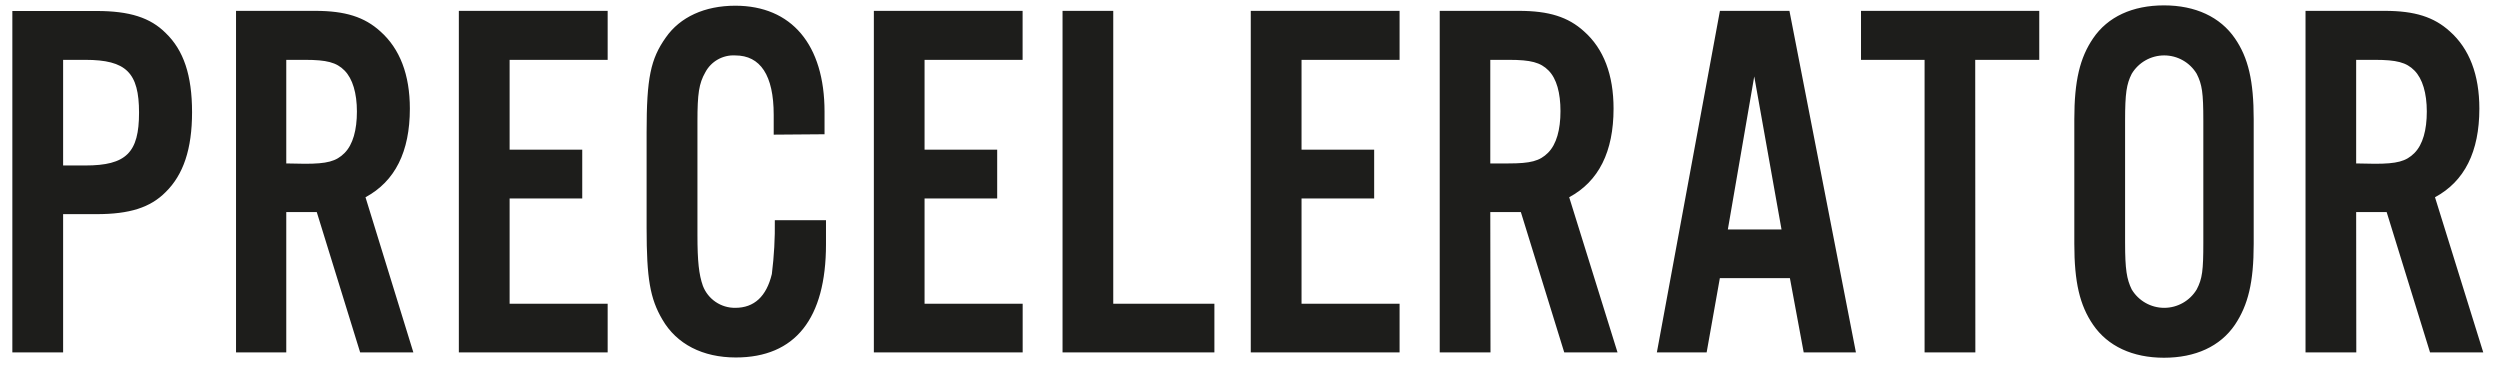<?xml version="1.0" encoding="UTF-8" standalone="no"?>
<!DOCTYPE svg PUBLIC "-//W3C//DTD SVG 1.1//EN" "http://www.w3.org/Graphics/SVG/1.1/DTD/svg11.dtd">
<svg width="100%" height="100%" viewBox="0 0 284 42" version="1.1" xmlns="http://www.w3.org/2000/svg" xmlns:xlink="http://www.w3.org/1999/xlink" xml:space="preserve" xmlns:serif="http://www.serif.com/" style="fill-rule:evenodd;clip-rule:evenodd;stroke-linejoin:round;stroke-miterlimit:2;">
    <g transform="matrix(0.75,0,0,0.75,0,0)">
        <g transform="matrix(1,0,0,1,-23.64,-23.935)">
            <path d="M380.52,48.69L380.52,33L383.35,33C386.64,33 388.13,33.38 389.35,34.62C390.57,35.86 391.22,38.04 391.22,40.83C391.22,43.62 390.62,45.83 389.35,47.11C388.08,48.39 386.67,48.74 383.35,48.74L380.52,48.69ZM380.52,56.06L385.14,56.06L391.71,77.31L399.77,77.31L392.46,53.81C396.94,51.4 399.18,46.91 399.18,40.39C399.18,35.27 397.68,31.32 394.7,28.68C392.31,26.51 389.4,25.58 384.85,25.58L372.85,25.58L372.85,77.31L380.54,77.31L380.52,56.06ZM345.52,42.18C345.52,38.06 345.74,36.67 346.52,35.12C347.555,33.39 349.429,32.328 351.445,32.328C353.461,32.328 355.335,33.39 356.37,35.12C357.19,36.75 357.37,37.99 357.37,42.18L357.37,60.71C357.37,64.9 357.22,66.14 356.37,67.77C355.335,69.5 353.461,70.562 351.445,70.562C349.429,70.562 347.555,69.5 346.52,67.77C345.77,66.22 345.52,64.77 345.52,60.71L345.52,42.18ZM365,42C365,36.18 364.18,32.69 362.16,29.75C359.92,26.49 356.16,24.75 351.41,24.75C346.66,24.75 342.9,26.46 340.67,29.75C338.67,32.69 337.83,36.18 337.83,42L337.83,60.87C337.83,66.68 338.65,70.17 340.67,73.12C342.9,76.38 346.67,78.12 351.41,78.12C356.15,78.12 359.92,76.42 362.16,73.12C364.16,70.12 365,66.68 365,60.87L365,42ZM322.82,33L332.52,33L332.52,25.58L305.52,25.58L305.52,33L315.15,33L315.15,77.31L322.84,77.31L322.82,33ZM293.48,58.69L285.35,58.69L289.35,35.51L293.48,58.69ZM294.75,66.06L296.84,77.31L304.75,77.31L294.68,25.58L284.15,25.58L274.6,77.31L282.14,77.31L284.14,66.06L294.75,66.06ZM249.37,48.69L249.37,33L252.2,33C255.49,33 256.98,33.38 258.2,34.62C259.42,35.86 260,38 260,40.78C260,43.56 259.4,45.78 258.13,47.06C256.86,48.34 255.45,48.69 252.13,48.69L249.37,48.69ZM249.37,56.06L254,56.06L260.57,77.31L268.64,77.31L261.32,53.81C265.8,51.4 268.04,46.91 268.04,40.39C268.04,35.27 266.55,31.32 263.56,28.68C261.17,26.51 258.26,25.58 253.71,25.58L241.71,25.58L241.71,77.31L249.4,77.31L249.37,56.06ZM235.63,25.58L213.09,25.58L213.09,77.31L235.63,77.31L235.63,69.94L220.78,69.94L220.78,54L231.78,54L231.78,46.6L220.78,46.6L220.78,33L235.63,33L235.63,25.58ZM192.26,25.58L184.58,25.58L184.58,77.31L207.58,77.31L207.58,69.94L192.26,69.94L192.26,25.58ZM178.53,25.58L156,25.58L156,77.31L178.54,77.31L178.54,69.94L163.68,69.94L163.68,54L174.68,54L174.68,46.6L163.68,46.6L163.68,33L178.53,33L178.53,25.58ZM148.53,44.27L148.53,40.86C148.53,30.7 143.53,24.8 135.01,24.8C130.39,24.8 126.65,26.51 124.49,29.61C122.18,32.87 121.58,35.74 121.58,43.96L121.58,58.46C121.58,66.14 122.1,69.16 123.97,72.34C126.13,76.07 130.09,78.08 135.09,78.08C144.09,78.08 148.75,72.19 148.75,60.94L148.75,57.29L141,57.29C141.038,60.014 140.887,62.737 140.55,65.44C139.73,68.85 137.86,70.56 135.02,70.56C132.845,70.596 130.87,69.255 130.1,67.22C129.5,65.52 129.28,63.5 129.28,59.55L129.28,42.33C129.28,38.14 129.5,36.59 130.47,34.89C131.349,33.228 133.123,32.225 135,32.33C138.81,32.33 140.83,35.33 140.83,41.33L140.83,44.33L148.53,44.27ZM115.68,25.58L93.14,25.58L93.14,77.31L115.68,77.31L115.68,69.94L100.83,69.94L100.83,54L111.83,54L111.83,46.6L100.83,46.6L100.83,33L115.68,33L115.68,25.58ZM67,48.69L67,33L69.83,33C73.12,33 74.61,33.38 75.83,34.62C77.05,35.86 77.7,38.04 77.7,40.83C77.7,43.62 77.1,45.83 75.83,47.11C74.56,48.39 73.15,48.74 69.83,48.74L67,48.69ZM67,56.06L71.62,56.06L78.19,77.31L86.25,77.31L79,53.81C83.48,51.4 85.72,46.91 85.72,40.39C85.72,35.27 84.22,31.32 81.24,28.68C78.85,26.51 75.94,25.58 71.39,25.58L59.39,25.58L59.39,77.31L67,77.31L67,56.06ZM33.2,49L33.2,33L36.56,33C42.76,33 44.7,34.94 44.7,41C44.7,47.06 42.76,49 36.56,49L33.2,49ZM33.2,56.37L38.28,56.37C43.28,56.37 46.41,55.37 48.73,53.03C51.41,50.4 52.73,46.52 52.73,40.93C52.73,35.34 51.46,31.55 48.73,28.93C46.41,26.61 43.28,25.6 38.28,25.6L25.51,25.6L25.51,77.31L33.2,77.31L33.2,56.37Z" style="fill:rgb(29,29,27);fill-rule:nonzero;"/>
        </g>
    </g>
</svg>
